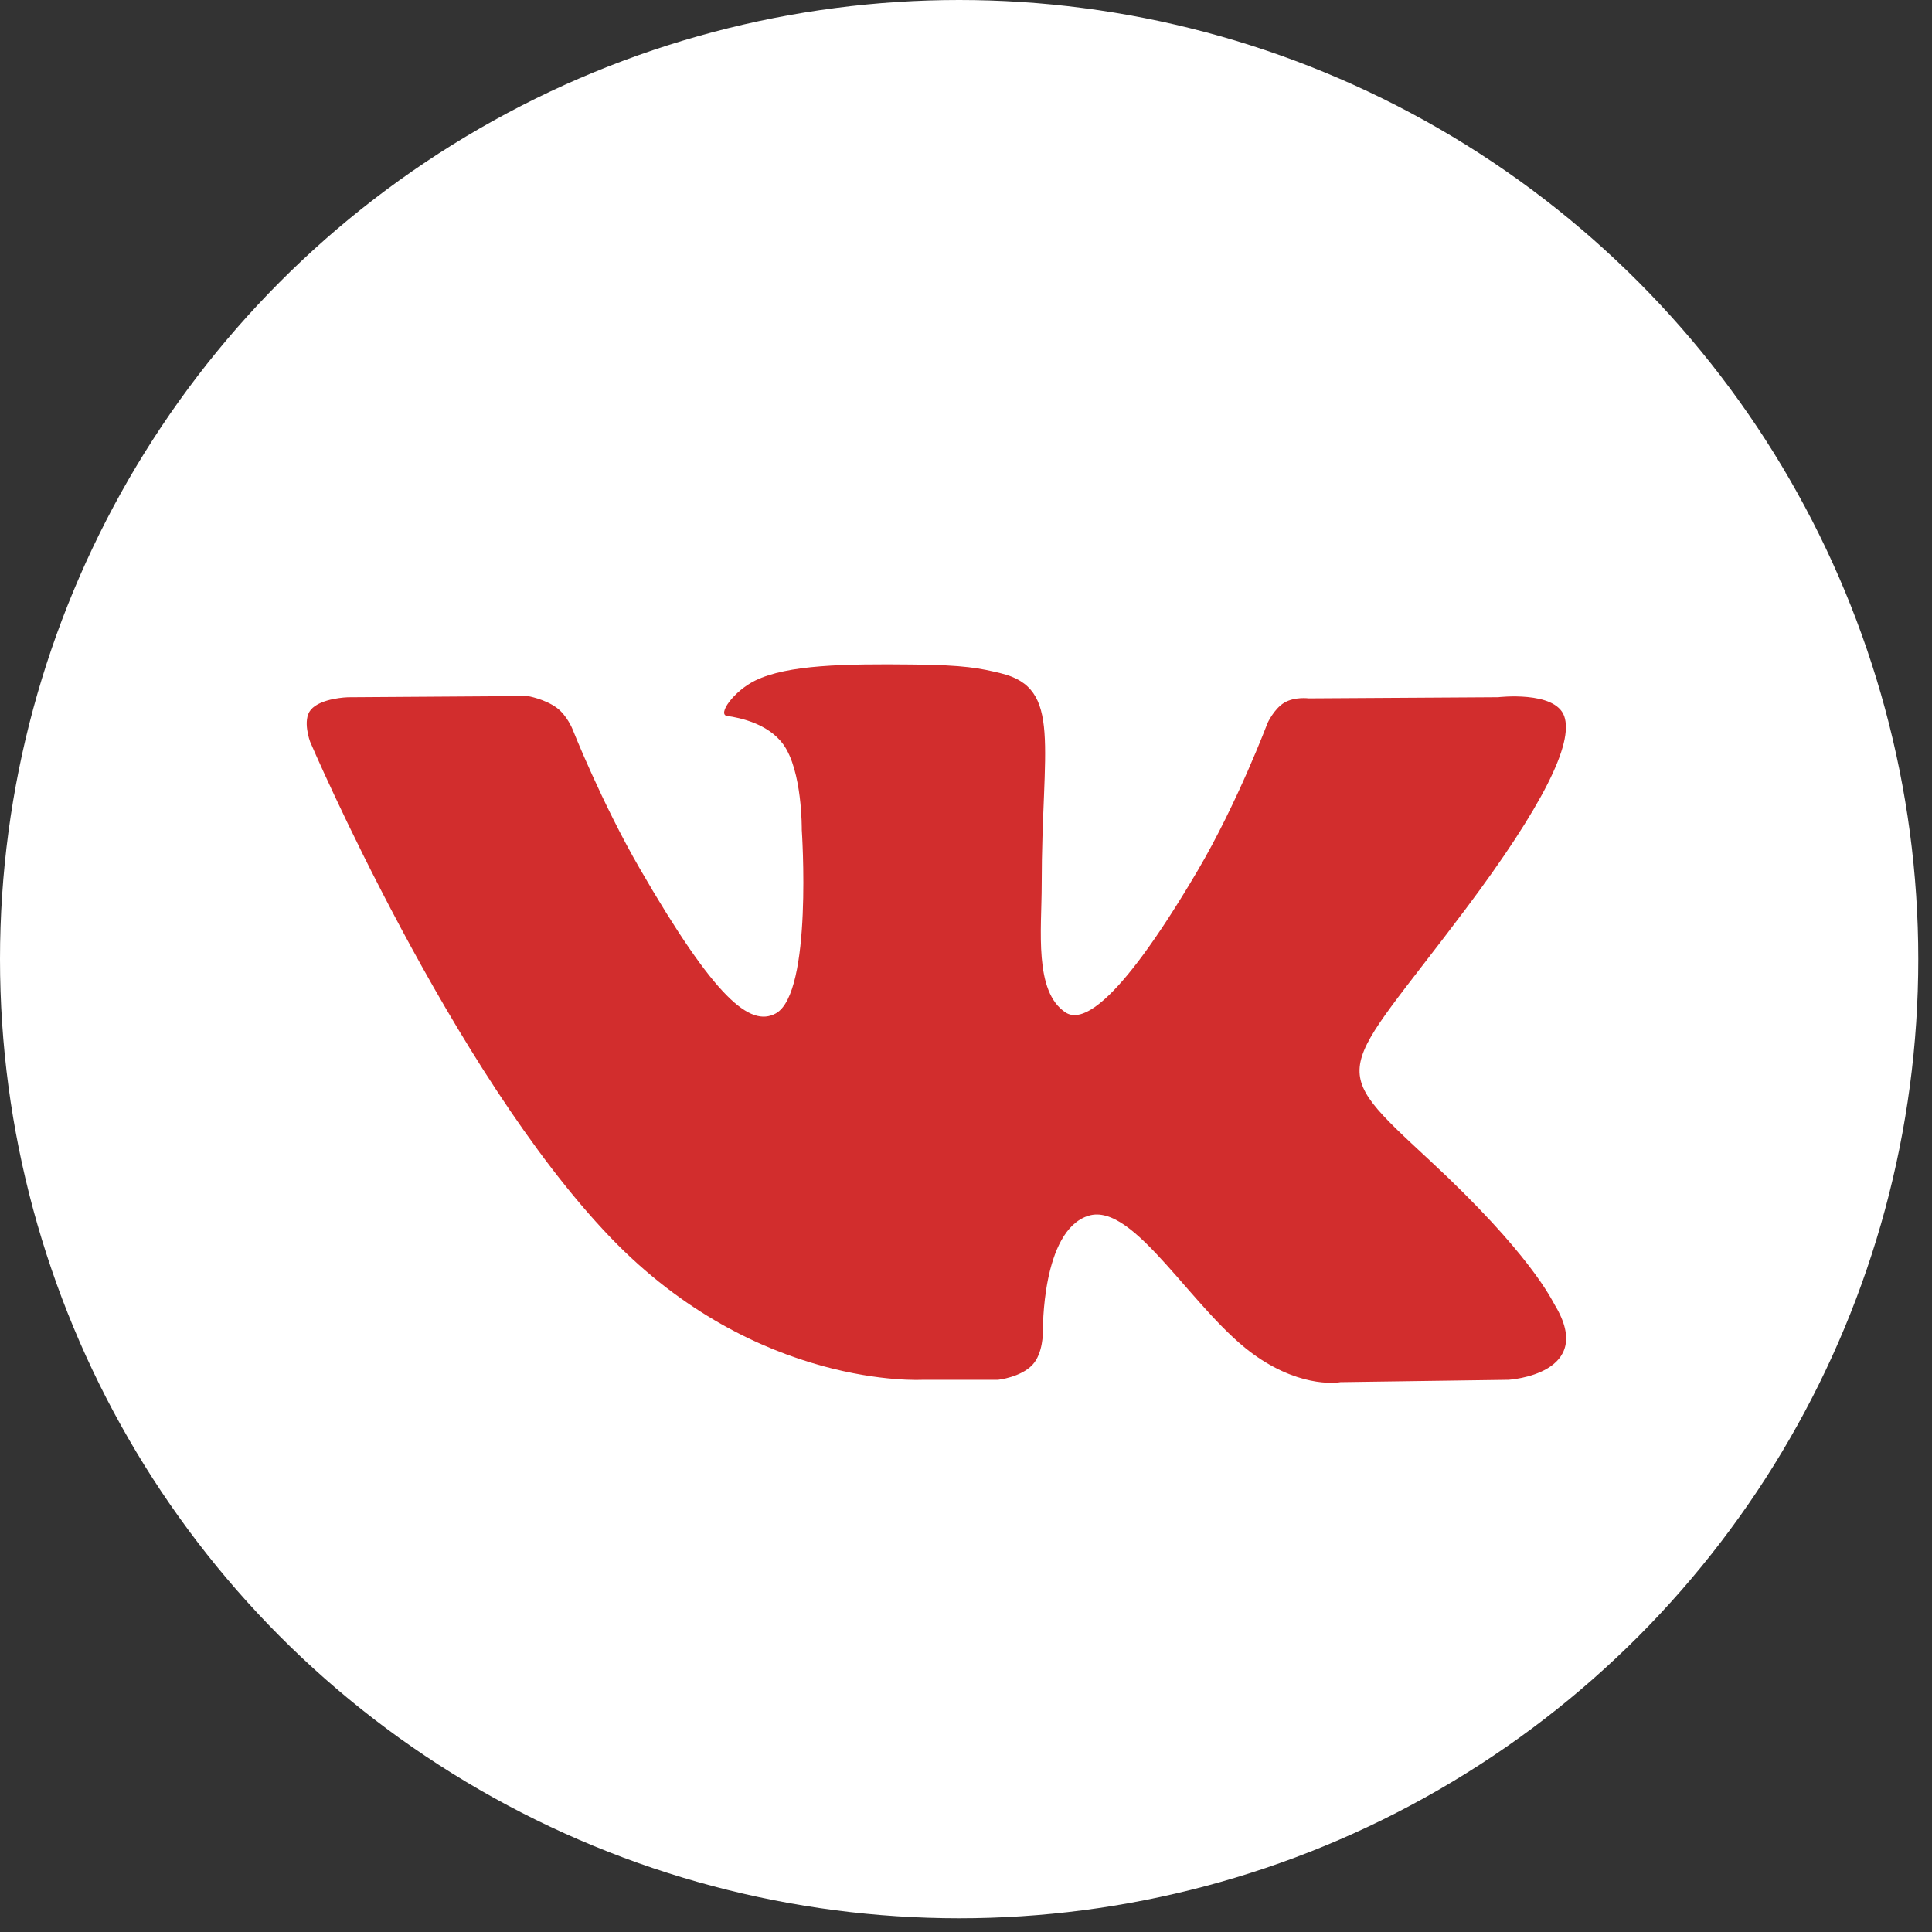 <?xml version="1.0" encoding="UTF-8"?>
<svg width="40px" height="40px" viewBox="0 0 40 40" version="1.1" xmlns="http://www.w3.org/2000/svg" xmlns:xlink="http://www.w3.org/1999/xlink">
    <rect x="0" y="0" width="40" height="40" fill="#333333" stroke="none"/>
    <!-- Generator: Sketch 50.2 (55047) - http://www.bohemiancoding.com/sketch -->
    <title>vk</title>
    <desc>Created with Sketch.</desc>
    <defs></defs>
    <g id="vk" stroke="none" stroke-width="1" fill="none" fill-rule="evenodd">
        <rect id="Rectangle-56" fill="#D8D8D8" opacity="0" x="0" y="0" width="40" height="40"></rect>
        <g id="vk-copy">
            <circle id="XMLID_11_" fill="#FFFFFF" fill-rule="nonzero" cx="19.858" cy="19.858" r="19.858"></circle>
            <path d="M19.108,28.567 L20.666,28.567 C20.666,28.567 21.137,28.515 21.377,28.256 C21.599,28.018 21.592,27.572 21.592,27.572 C21.592,27.572 21.561,25.48 22.532,25.172 C23.488,24.869 24.717,27.194 26.019,28.087 C27.004,28.764 27.753,28.616 27.753,28.616 L31.235,28.567 C31.235,28.567 33.056,28.455 32.193,27.023 C32.122,26.905 31.69,25.963 29.604,24.027 C27.42,22 27.713,22.328 30.343,18.823 C31.944,16.688 32.585,15.384 32.385,14.826 C32.194,14.295 31.016,14.435 31.016,14.435 L27.095,14.459 C27.095,14.459 26.805,14.42 26.589,14.549 C26.378,14.675 26.243,14.97 26.243,14.97 C26.243,14.97 25.622,16.622 24.795,18.027 C23.049,20.991 22.351,21.148 22.065,20.964 C21.402,20.535 21.567,19.24 21.567,18.32 C21.567,15.447 22.003,14.25 20.719,13.939 C20.293,13.836 19.979,13.768 18.889,13.758 C17.49,13.743 16.306,13.762 15.636,14.09 C15.19,14.309 14.846,14.795 15.055,14.823 C15.314,14.858 15.901,14.982 16.212,15.405 C16.614,15.952 16.6,17.179 16.6,17.179 C16.6,17.179 16.831,20.561 16.061,20.982 C15.532,21.27 14.807,20.681 13.251,17.992 C12.453,16.614 11.851,15.091 11.851,15.091 C11.851,15.091 11.735,14.807 11.528,14.655 C11.277,14.47 10.926,14.411 10.926,14.411 L7.2,14.436 C7.2,14.436 6.641,14.451 6.435,14.695 C6.253,14.911 6.421,15.358 6.421,15.358 C6.421,15.358 9.338,22.182 12.64,25.621 C15.669,28.774 19.108,28.567 19.108,28.567 Z" id="Shape" fill="#D22D2D"></path>
        </g>
    </g>
</svg>